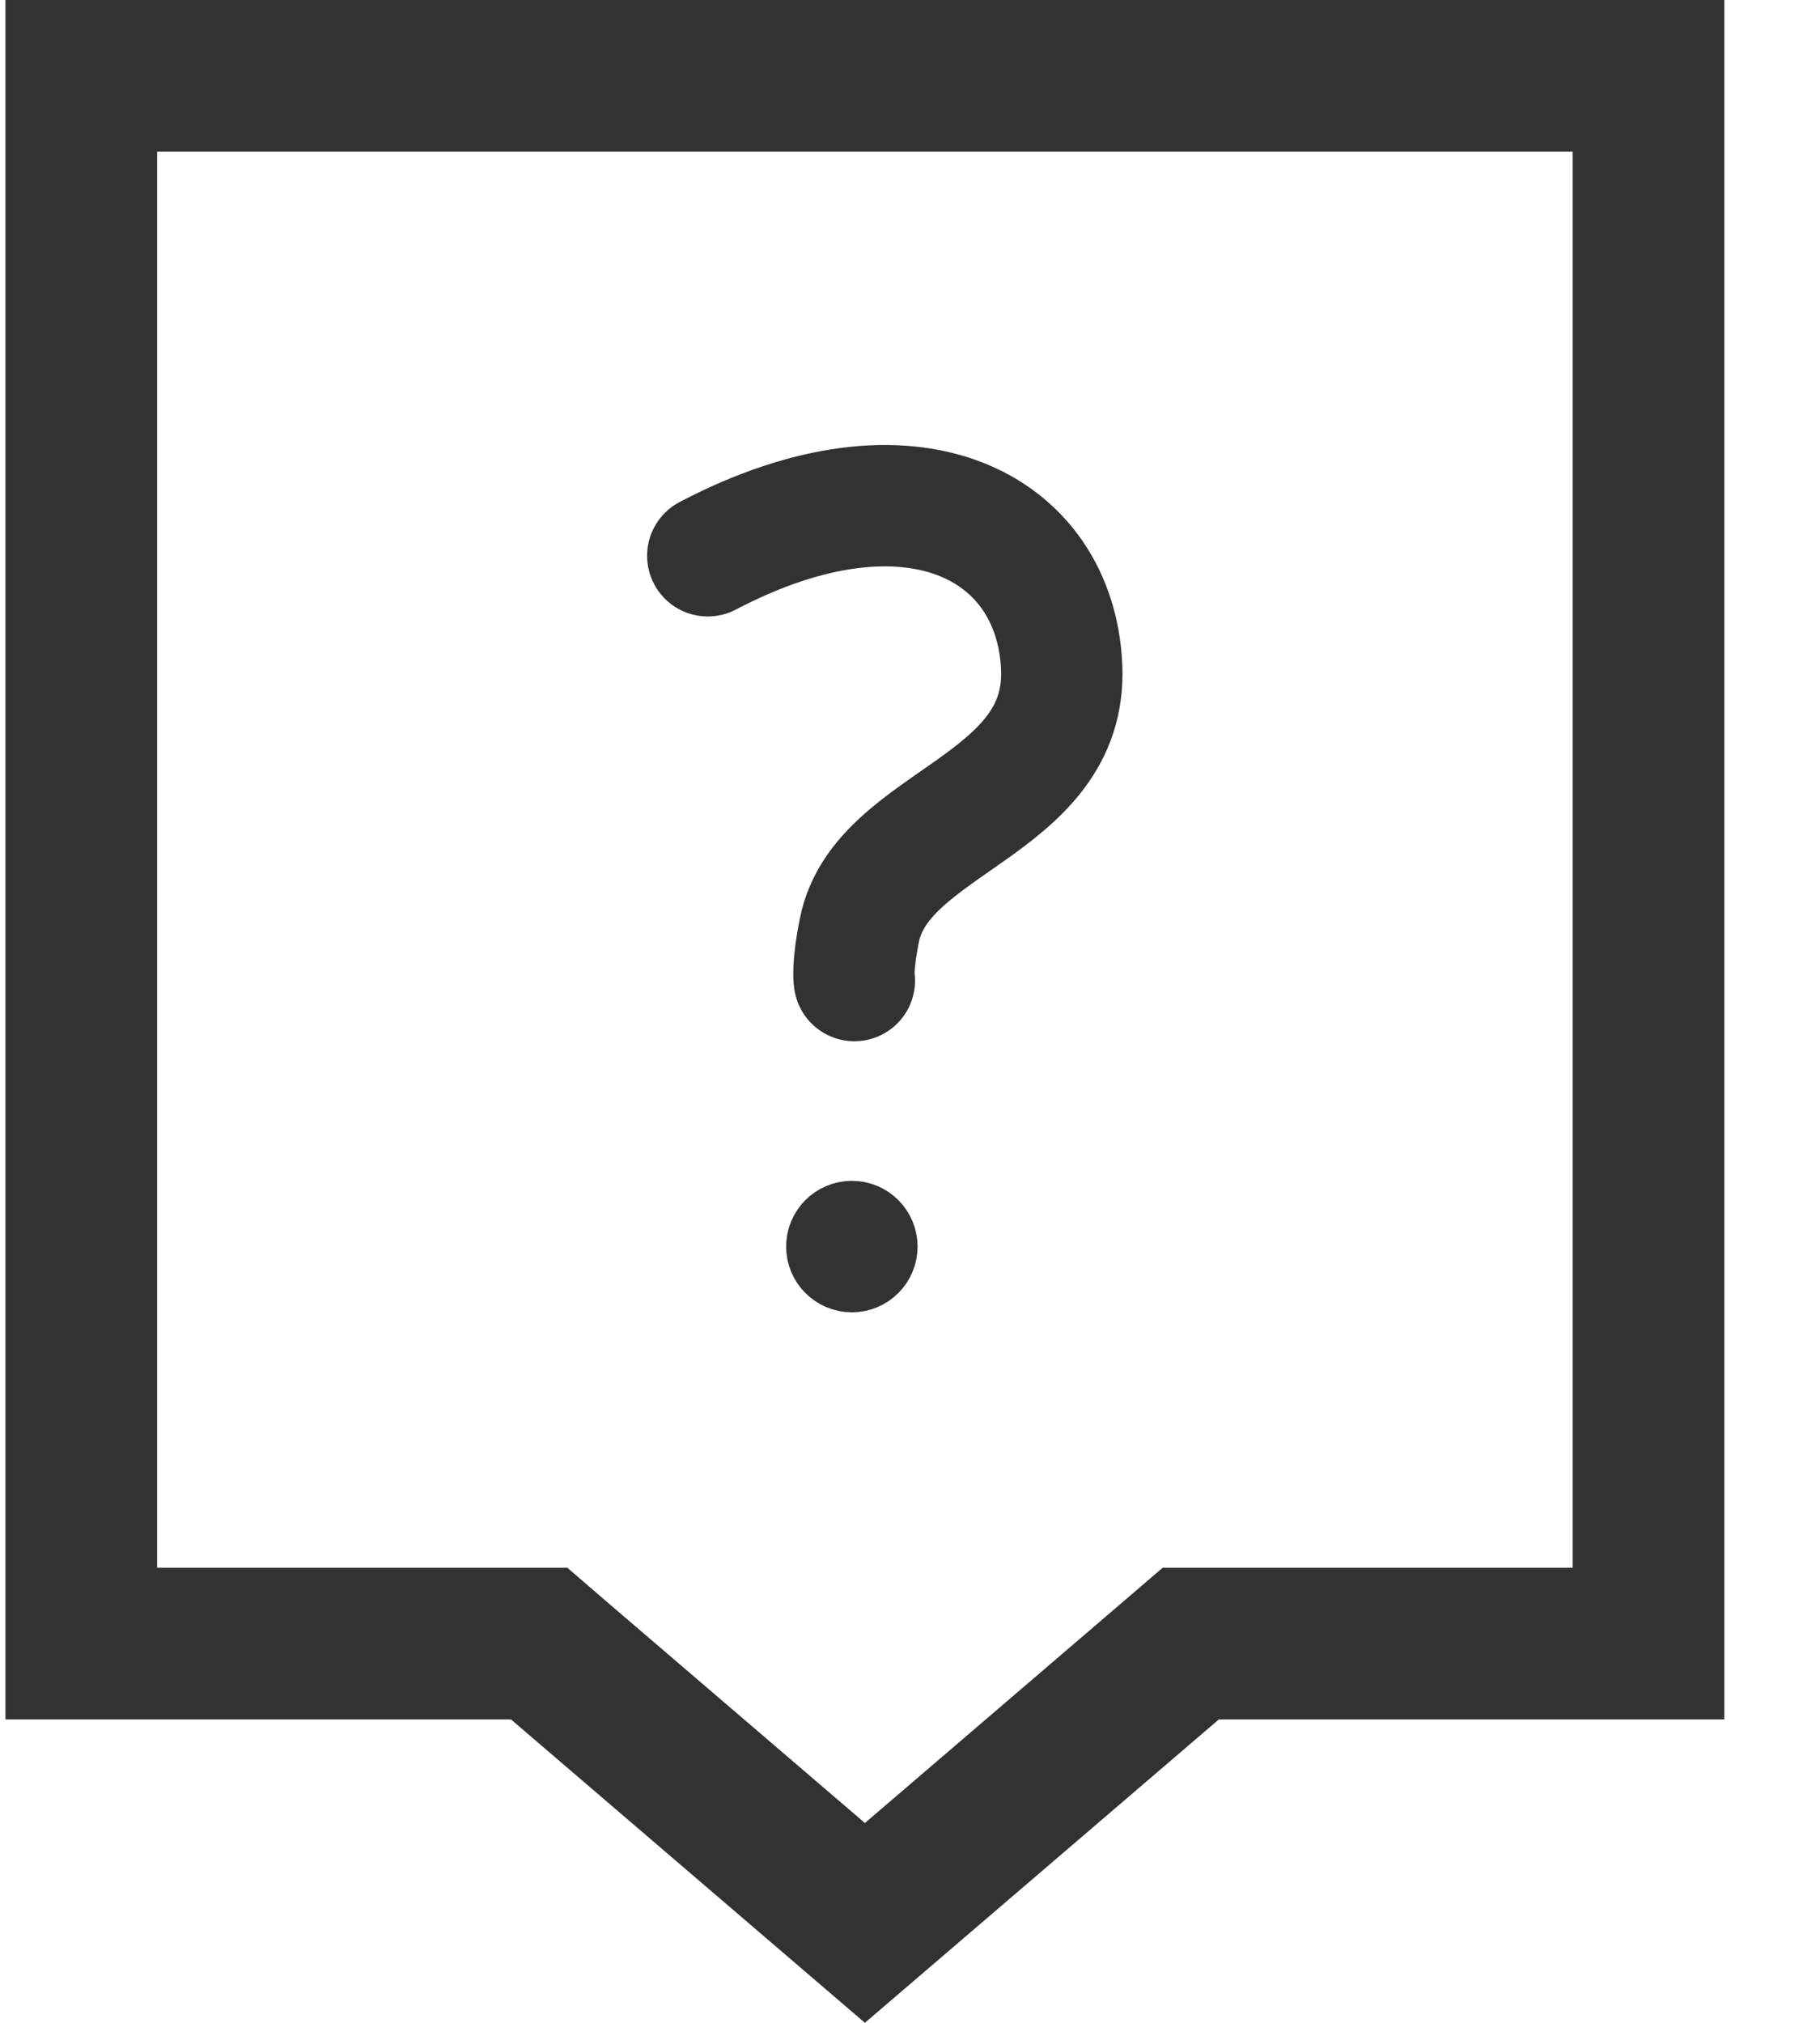 <svg width="18" height="20" viewBox="0 0 18 20" fill="none" xmlns="http://www.w3.org/2000/svg">
<path d="M5.054 16.25H0.804V0.75H16.304V16.25H12.054H11.777L11.566 16.431L8.554 19.012L5.542 16.431L5.332 16.25H5.054Z" stroke="#323232" stroke-width="1.5"/>
<path d="M7 5.495C9.025 4.433 10.439 5.209 10.5 6.595C10.561 7.981 8.717 8.112 8.5 9.195C8.423 9.578 8.45 9.695 8.45 9.695" stroke="#323232" stroke-width="1.2" stroke-linecap="round"/>
<circle cx="8.425" cy="12.325" r="0.325" stroke="#323232" stroke-width="0.65"/>
</svg>
